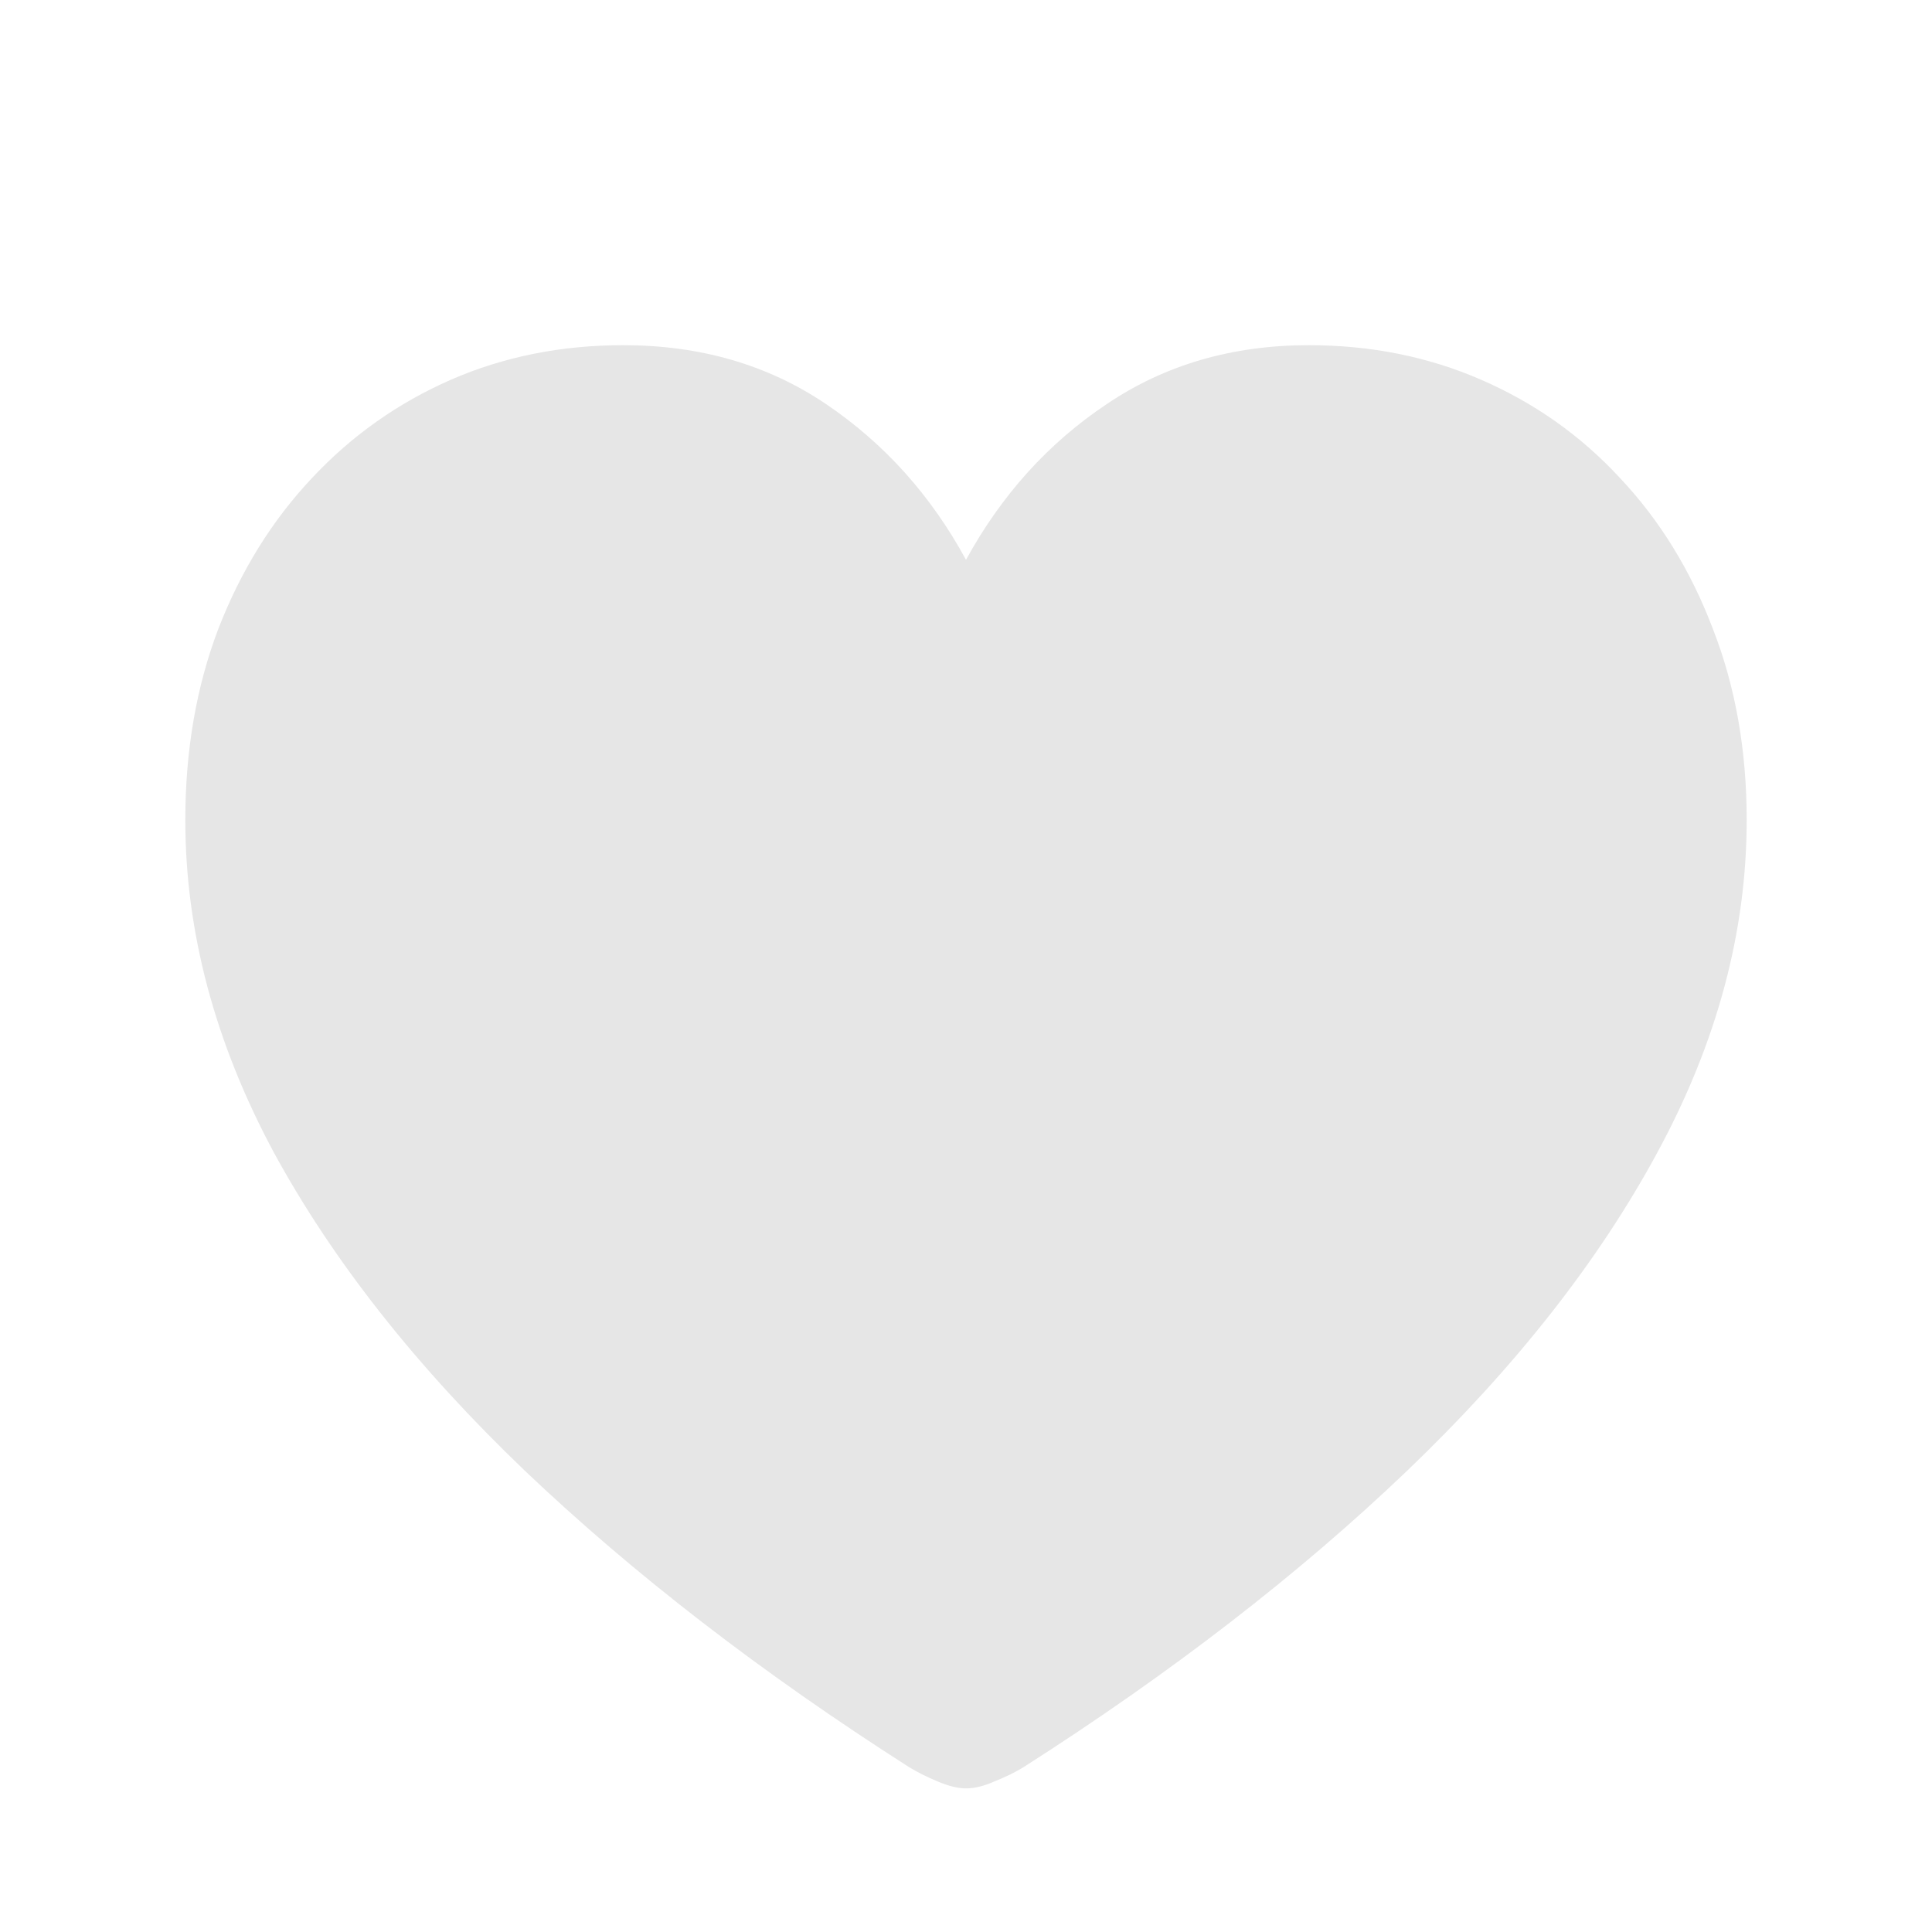 <svg width="12" height="12" viewBox="0 0 12 12" fill="none" xmlns="http://www.w3.org/2000/svg">
<path d="M6 11.108C6.052 11.108 6.111 11.094 6.176 11.065C6.244 11.038 6.304 11.009 6.356 10.977C7.274 10.391 8.069 9.777 8.739 9.136C9.413 8.491 9.932 7.83 10.297 7.153C10.665 6.473 10.849 5.786 10.849 5.093C10.849 4.66 10.779 4.264 10.639 3.906C10.502 3.545 10.31 3.232 10.062 2.969C9.818 2.705 9.53 2.502 9.198 2.358C8.869 2.215 8.513 2.144 8.129 2.144C7.654 2.144 7.235 2.266 6.874 2.51C6.513 2.751 6.221 3.073 6 3.477C5.782 3.076 5.492 2.754 5.131 2.51C4.77 2.266 4.35 2.144 3.871 2.144C3.487 2.144 3.131 2.215 2.802 2.358C2.473 2.502 2.185 2.705 1.938 2.969C1.69 3.232 1.496 3.545 1.356 3.906C1.22 4.264 1.151 4.66 1.151 5.093C1.151 5.786 1.334 6.473 1.698 7.153C2.066 7.83 2.587 8.491 3.261 9.136C3.935 9.777 4.73 10.391 5.648 10.977C5.701 11.009 5.759 11.038 5.824 11.065C5.893 11.094 5.951 11.108 6 11.108Z" fill="black" fill-opacity="0.1"/>
</svg>
